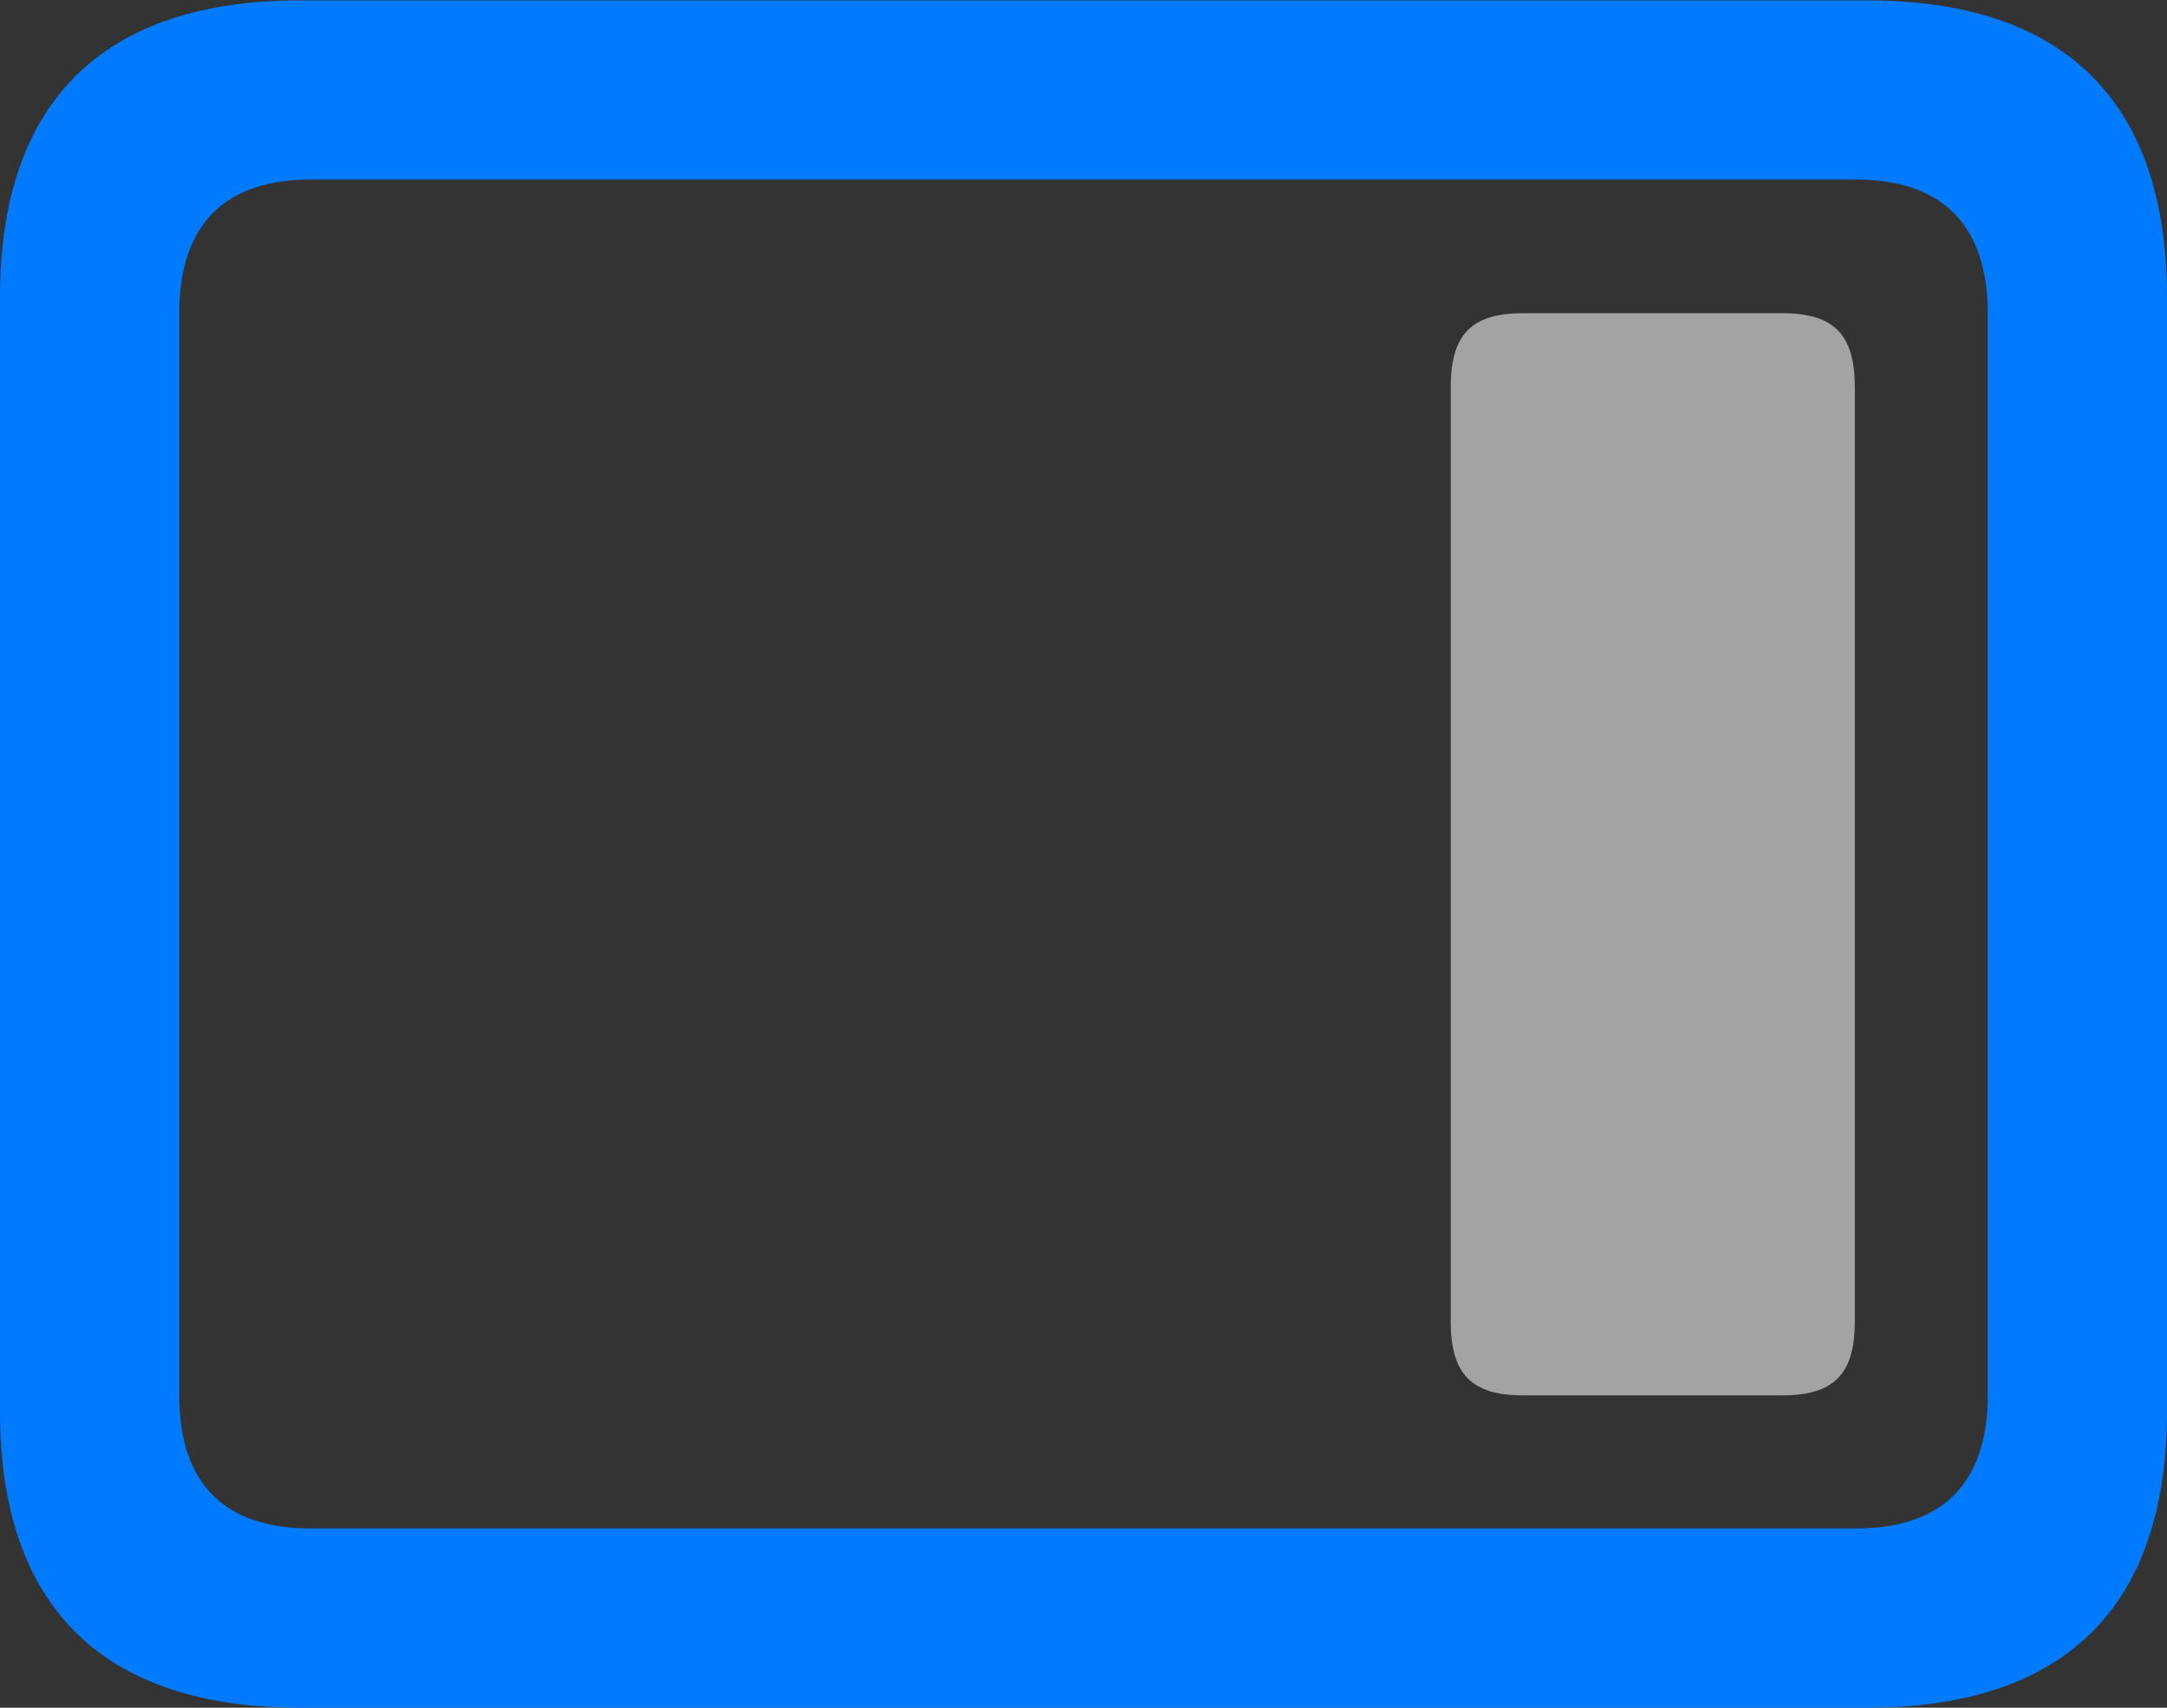 <?xml version="1.0" encoding="UTF-8"?>
<!--Generator: Apple Native CoreSVG 232.5-->
<!DOCTYPE svg
PUBLIC "-//W3C//DTD SVG 1.1//EN"
       "http://www.w3.org/Graphics/SVG/1.1/DTD/svg11.dtd">
<svg version="1.1" xmlns="http://www.w3.org/2000/svg" xmlns:xlink="http://www.w3.org/1999/xlink" width="23.129" height="18.232">
 <rect width="100%" height="100%" fill="#333333" stroke="none"/>
 <g>
  <rect height="18.232" opacity="0" width="23.129" x="0" y="0"/>
  <path d="M3.204 18.232L19.926 18.232C22.042 18.232 23.129 17.152 23.129 15.068L23.129 3.175C23.129 1.089 22.042 0.004 19.926 0.004L3.204 0.004C1.096 0.004 0 1.089 0 3.175L0 15.068C0 17.152 1.096 18.232 3.204 18.232ZM3.314 16.318C2.406 16.318 1.913 15.848 1.913 14.899L1.913 3.342C1.913 2.393 2.406 1.917 3.314 1.917L19.815 1.917C20.715 1.917 21.216 2.393 21.216 3.342L21.216 14.899C21.216 15.848 20.715 16.318 19.815 16.318Z" fill="#007aff"/>
  <path d="M16.255 14.897L19.025 14.897C19.577 14.897 19.797 14.668 19.797 14.108L19.797 4.134C19.797 3.574 19.577 3.344 19.025 3.344L16.255 3.344C15.703 3.344 15.484 3.574 15.484 4.134L15.484 14.108C15.484 14.668 15.703 14.897 16.255 14.897Z" fill="#ffffff" fill-opacity="0.55"/>
 </g>
</svg>

